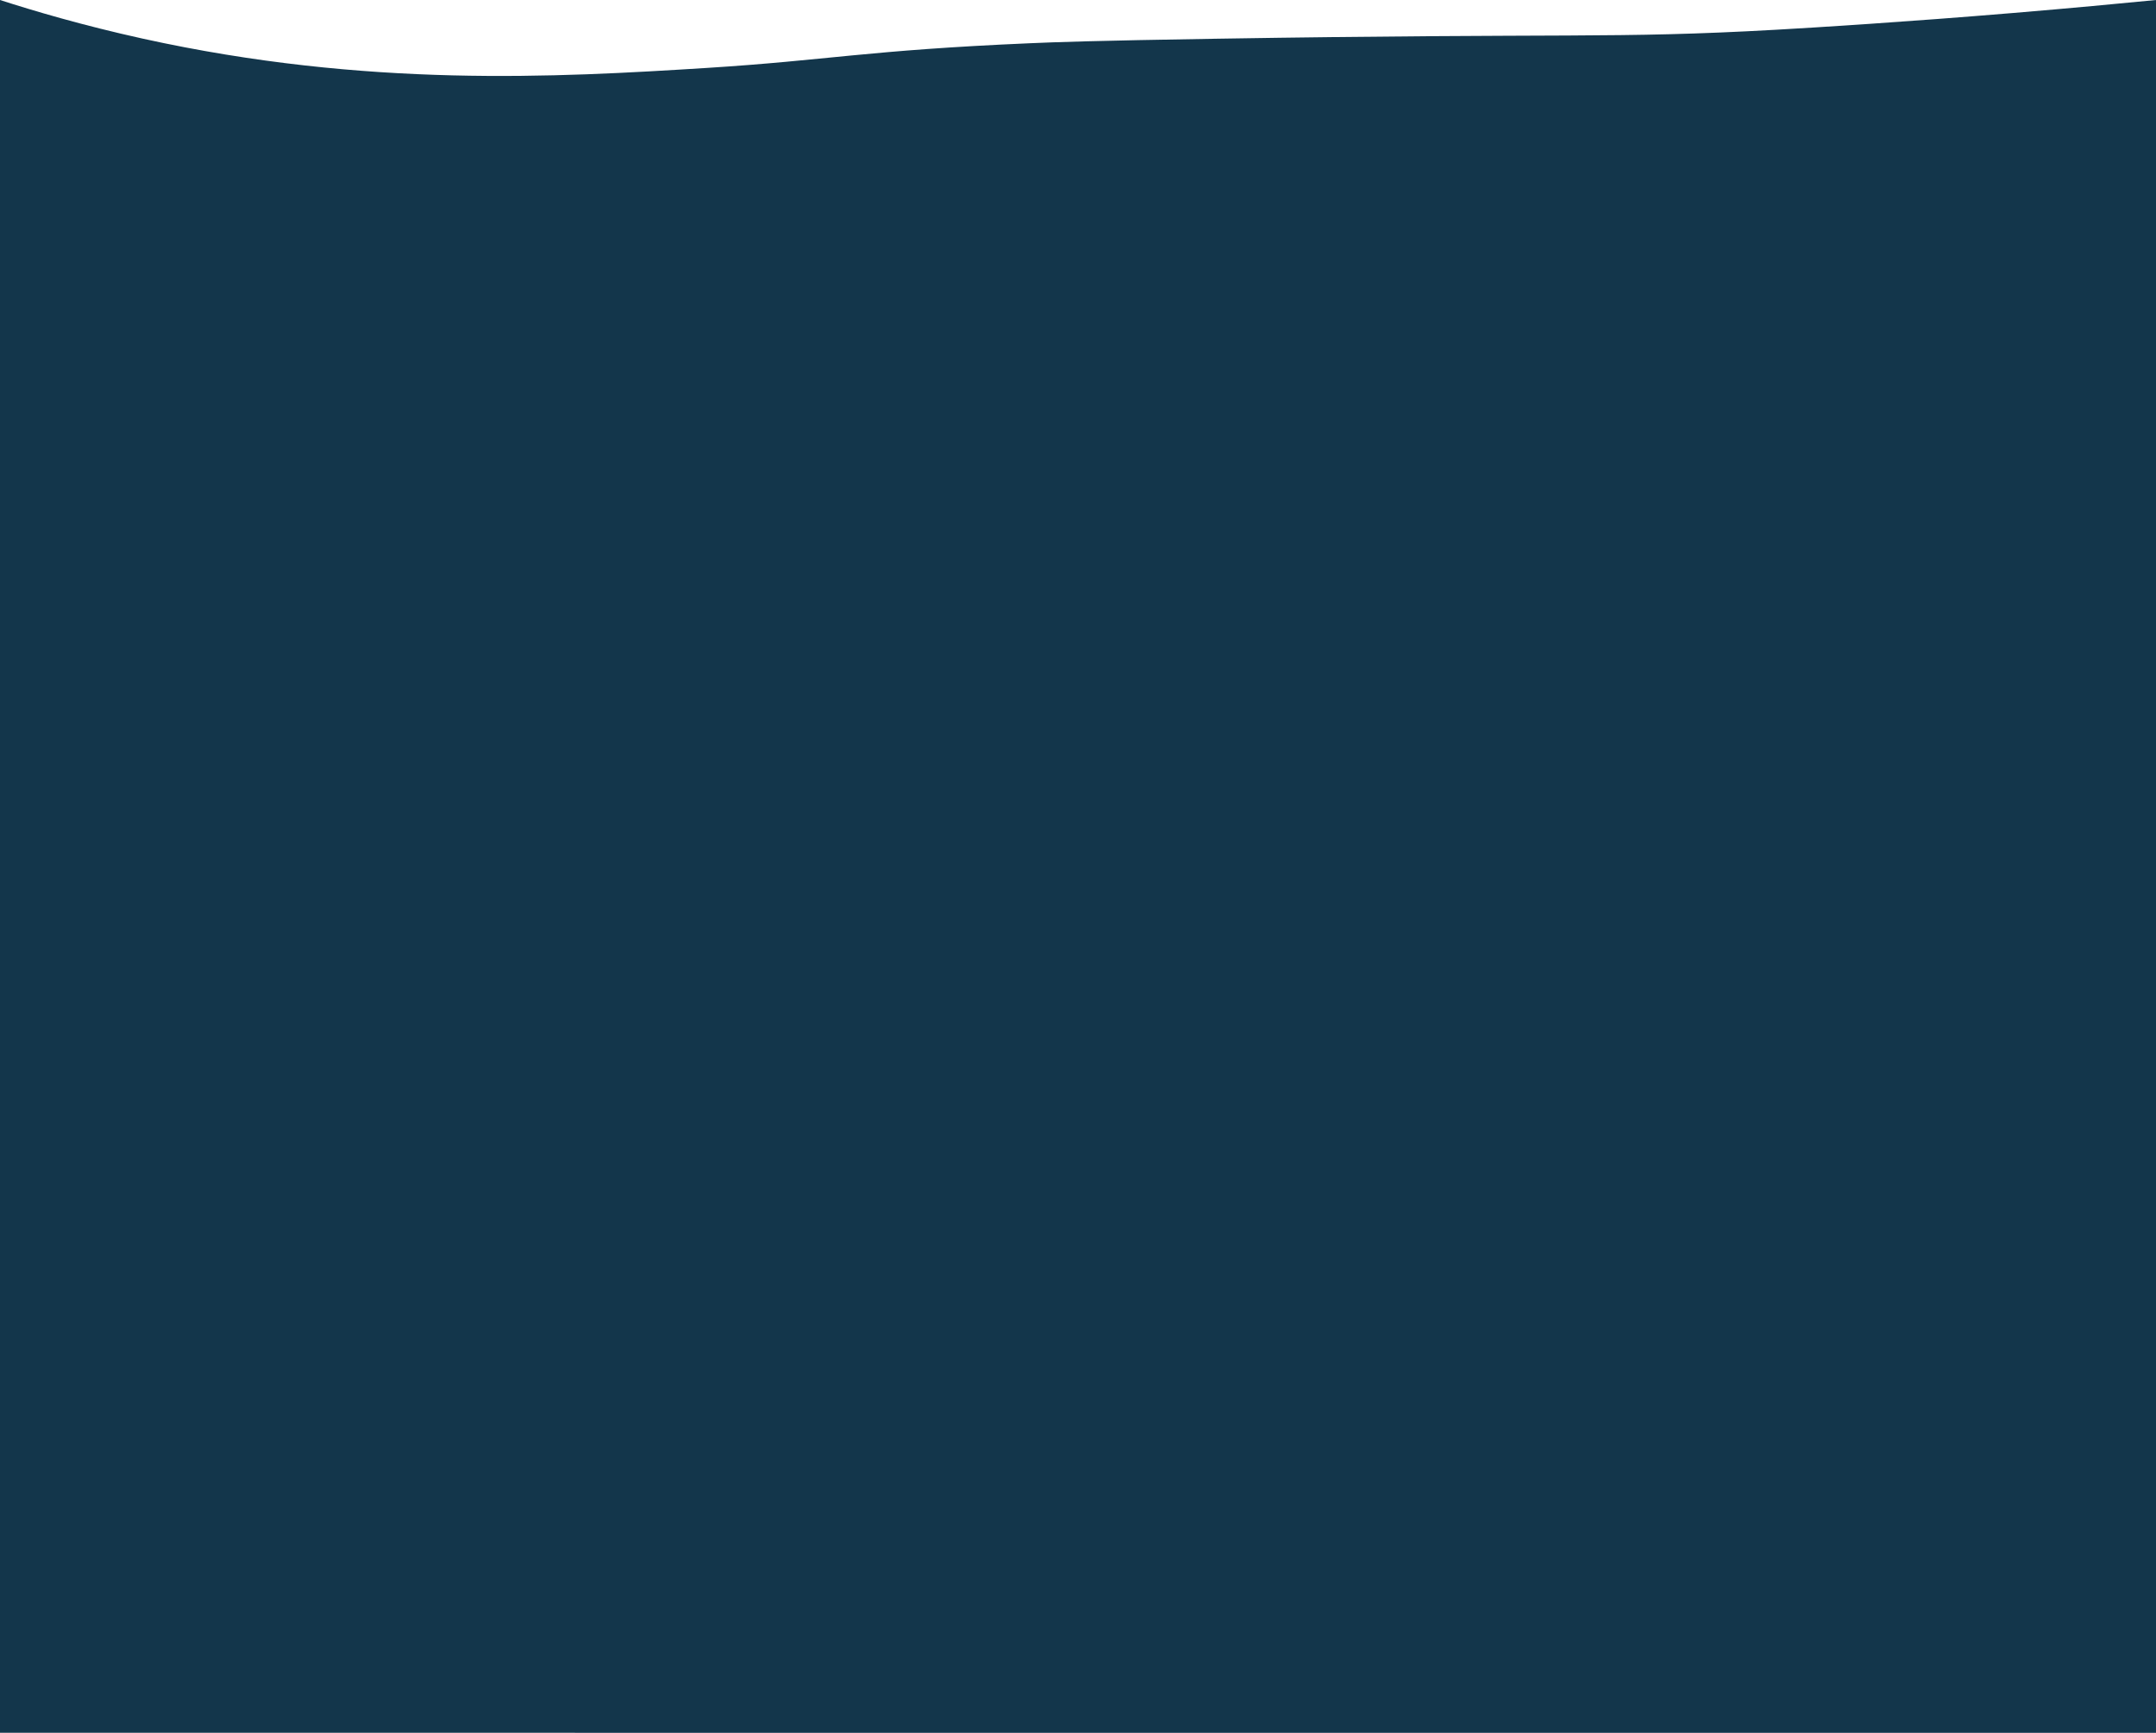 <?xml version="1.0" encoding="utf-8"?>
<!-- Generator: Adobe Illustrator 26.0.0, SVG Export Plug-In . SVG Version: 6.00 Build 0)  -->
<svg version="1.1" id="Capa_1" xmlns="http://www.w3.org/2000/svg" xmlns:xlink="http://www.w3.org/1999/xlink" x="0px" y="0px"
	 viewBox="0 0 1920 1543.5" style="enable-background:new 0 0 1920 1543.5;" xml:space="preserve" preserveAspectRatio="none">
<style type="text/css">
	.st0{fill:#13364B;}
</style>
<path class="st0" d="M0,0c29.17,9.41,73.18,22.54,127.5,34.5c199.39,43.89,367.42,34.47,502,26c108.42-6.82,141.57-15.67,288-22
	c22.57-0.98,55.35-2.22,165-4c317.8-5.17,353.09,0.19,499-8c36.6-2.06,115.21-6.93,212-15c50.93-4.25,94.11-8.31,126.5-11.5
	c0,514.5,0,1029,0,1543.5H0V0z"/>
<path class="st0" d="M1149.5,347.5"/>
<path class="st0" d="M3168,293.5"/>
</svg>
